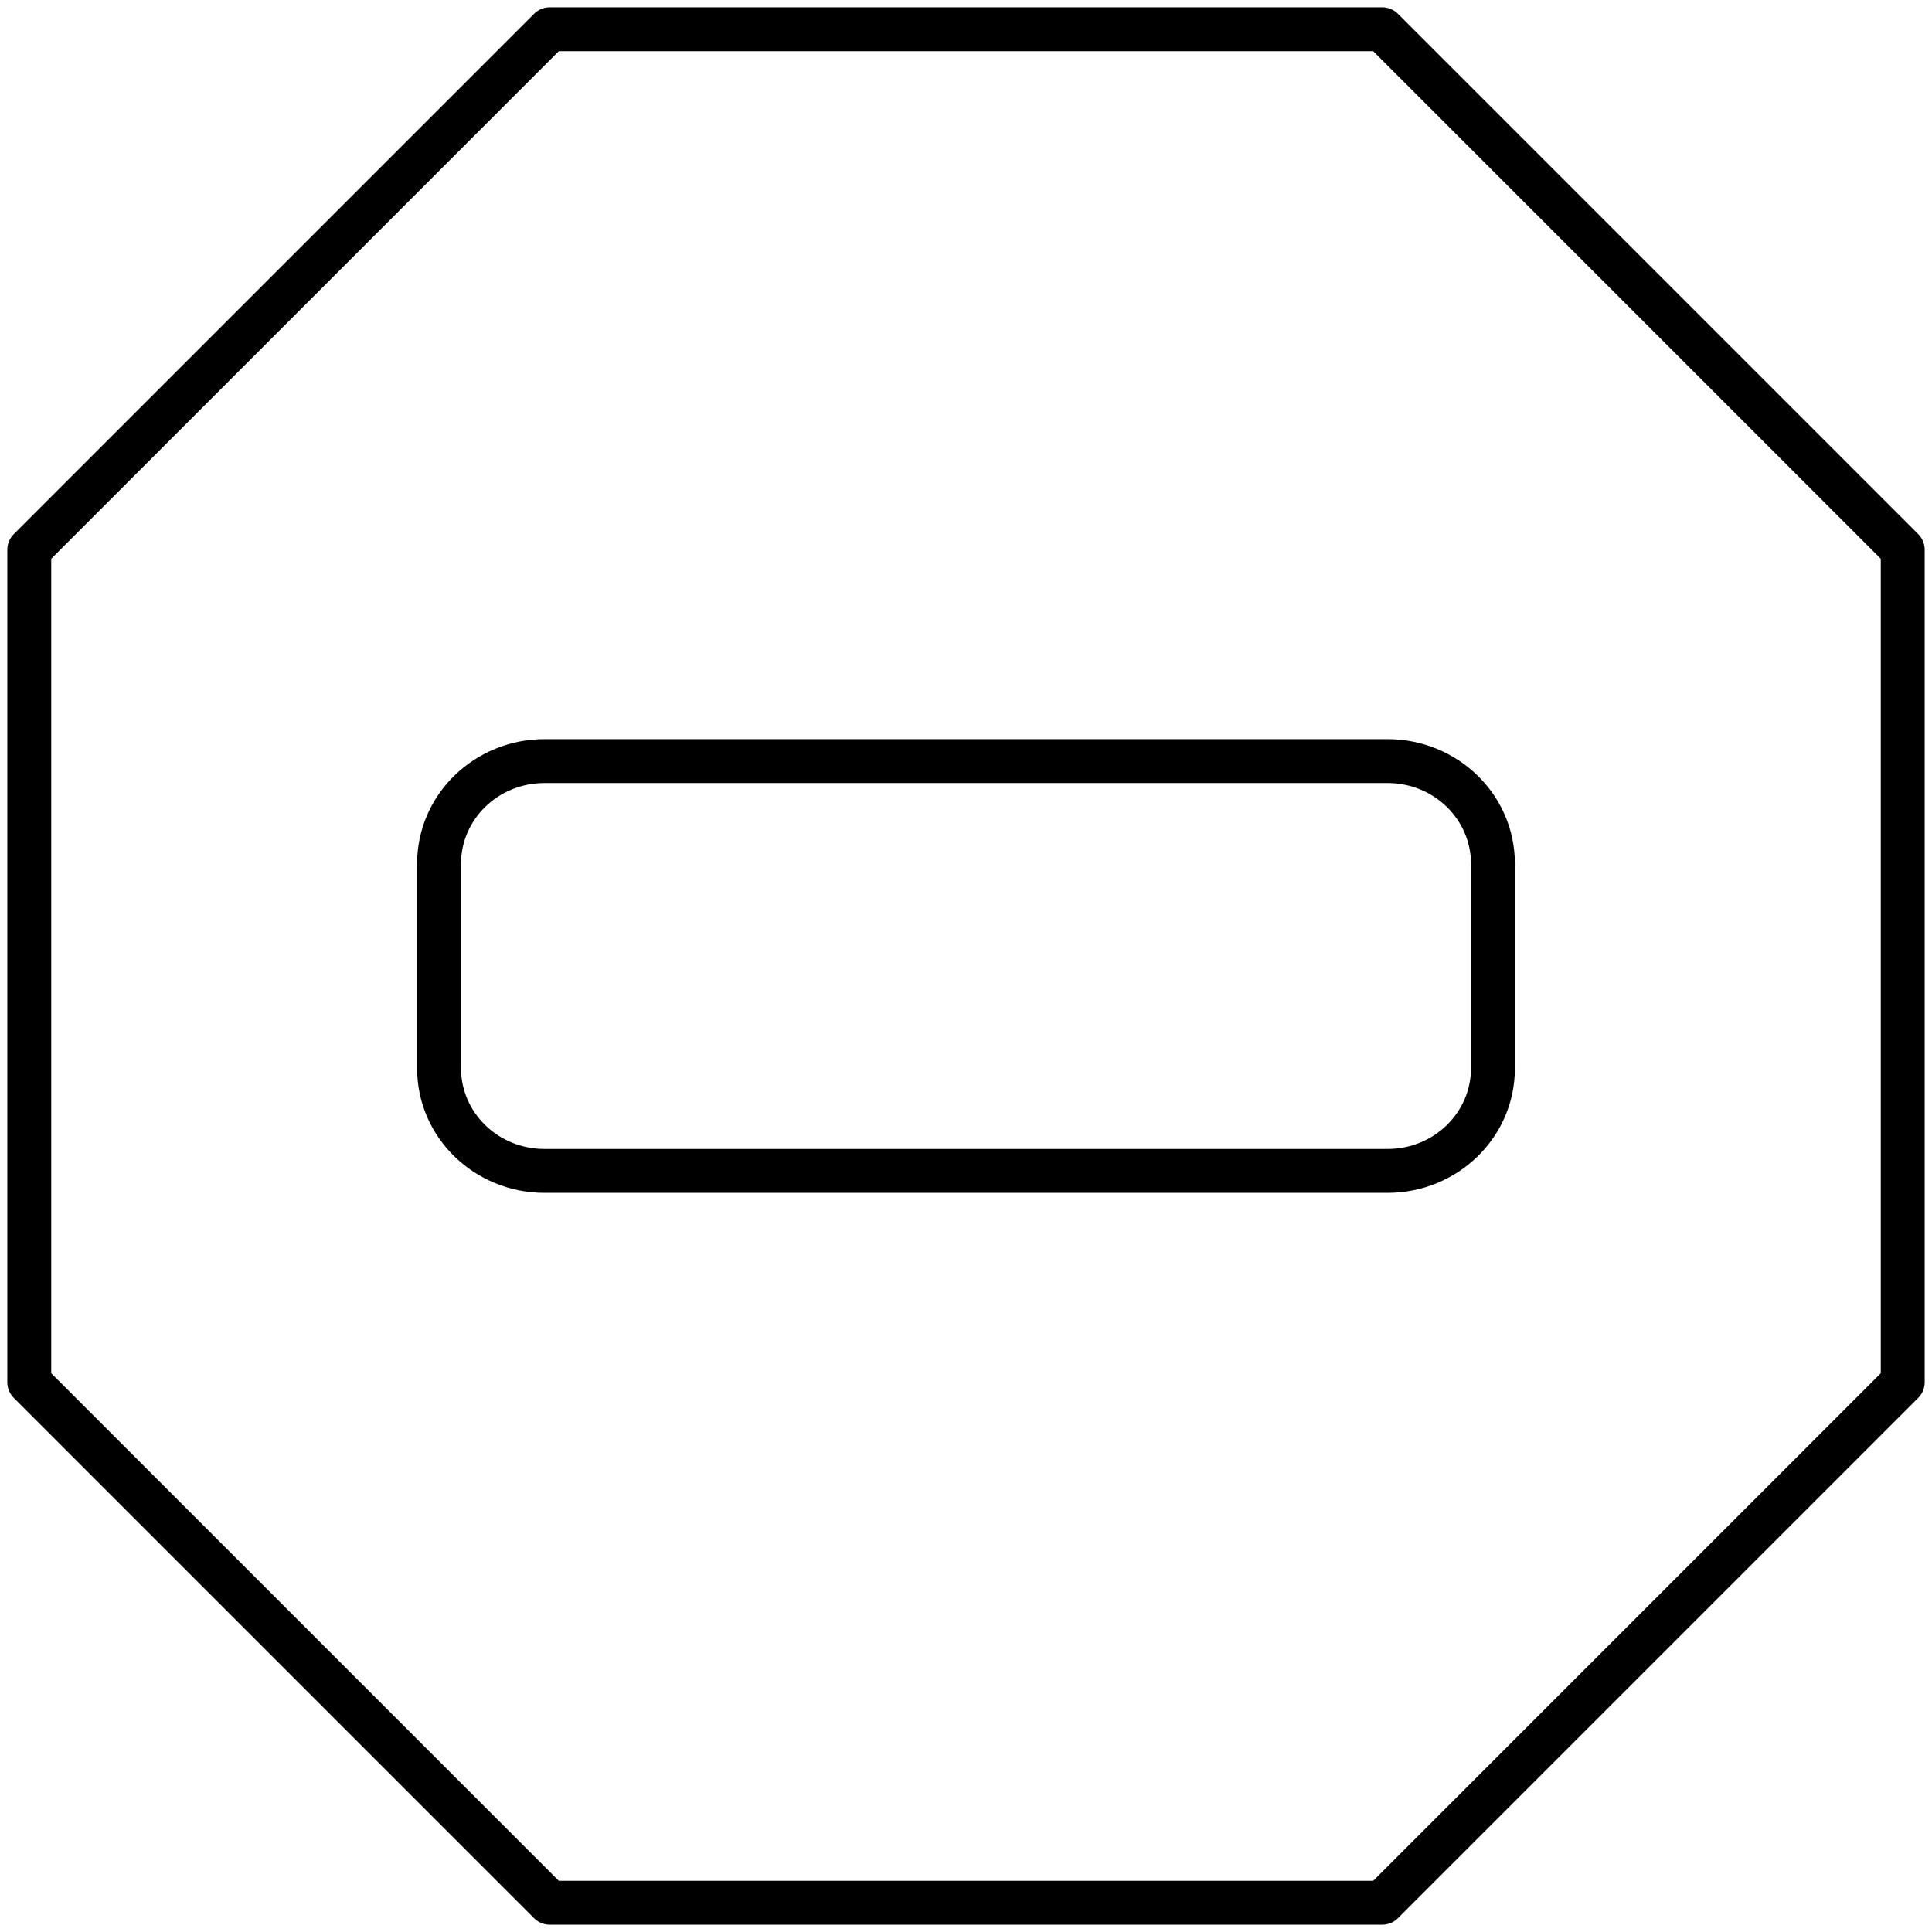 <svg width="66" height="66" viewBox="0 0 66 66" fill="none" xmlns="http://www.w3.org/2000/svg">
<path fill-rule="evenodd" clip-rule="evenodd" d="M18.247 0.47C18.388 0.329 18.579 0.25 18.778 0.25H47.222C47.421 0.25 47.612 0.329 47.753 0.47L65.53 18.247C65.671 18.388 65.75 18.579 65.75 18.778V47.222C65.75 47.421 65.671 47.612 65.53 47.753L47.753 65.53C47.612 65.671 47.421 65.75 47.222 65.75H18.778C18.579 65.75 18.388 65.671 18.247 65.53L0.47 47.753C0.329 47.612 0.25 47.421 0.25 47.222V18.778C0.25 18.579 0.329 18.388 0.47 18.247L18.247 0.47ZM19.088 1.75L1.75 19.088V46.912L19.088 64.25H46.912L64.25 46.912V19.088L46.912 1.75H19.088Z" fill="black"/>
<path fill-rule="evenodd" clip-rule="evenodd" d="M18.6 26.75C17.006 26.75 15.75 28.001 15.75 29.5V36.5C15.75 37.999 17.006 39.25 18.6 39.25H47.4C48.994 39.25 50.25 37.999 50.25 36.5V29.5C50.25 28.001 48.994 26.75 47.4 26.75H18.6ZM14.25 29.5C14.25 27.133 16.218 25.25 18.6 25.25H47.4C49.782 25.25 51.75 27.133 51.75 29.5V36.5C51.75 38.867 49.782 40.75 47.4 40.75H18.6C16.218 40.75 14.25 38.867 14.25 36.5V29.5Z" fill="black"/>
</svg>

